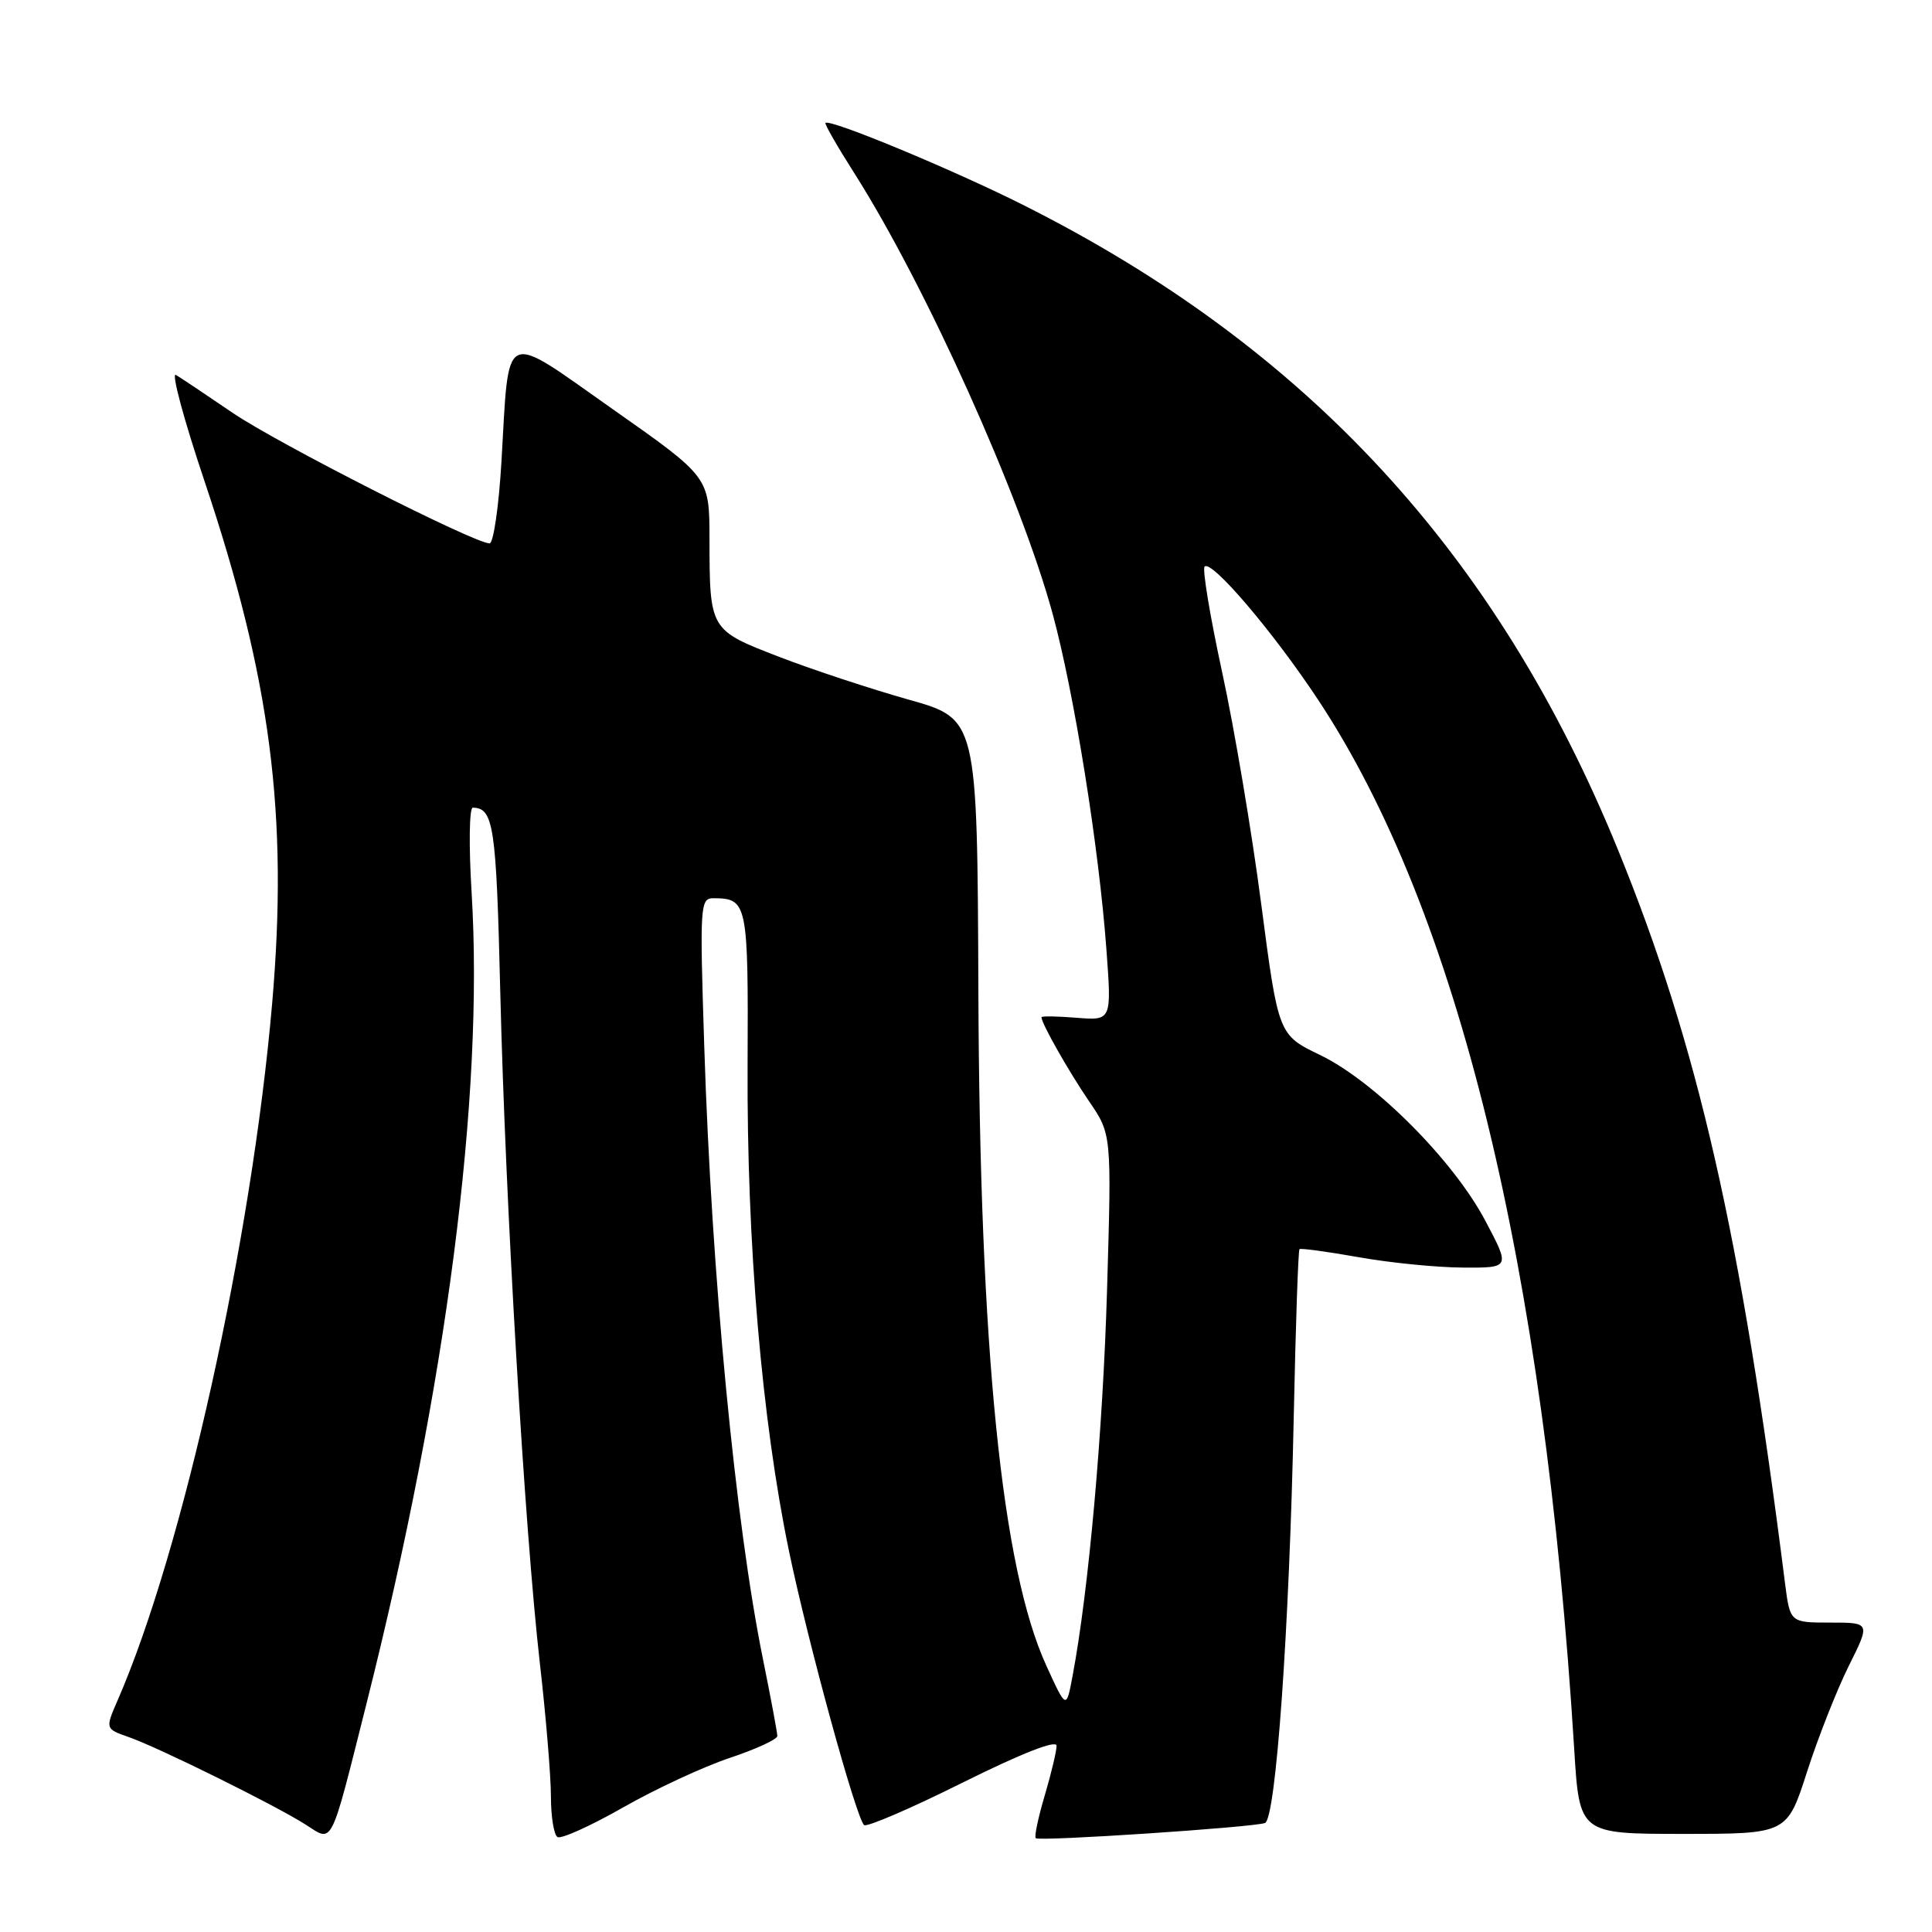 <?xml version="1.0" encoding="UTF-8" standalone="no"?>
<!DOCTYPE svg PUBLIC "-//W3C//DTD SVG 1.1//EN" "http://www.w3.org/Graphics/SVG/1.1/DTD/svg11.dtd" >
<svg xmlns="http://www.w3.org/2000/svg" xmlns:xlink="http://www.w3.org/1999/xlink" version="1.1" viewBox="0 0 256 256">
 <g >
 <path fill="currentColor"
d=" M 48.57 225.71 C 59.18 183.57 64.14 145.28 62.49 118.25 C 62.11 112.06 62.18 107.01 62.65 107.02 C 65.41 107.07 65.76 109.39 66.29 131.50 C 66.96 159.32 69.53 202.79 71.53 220.35 C 72.34 227.41 73.00 235.37 73.00 238.04 C 73.00 240.70 73.39 243.12 73.87 243.42 C 74.35 243.71 78.26 241.95 82.57 239.49 C 86.87 237.04 93.23 234.09 96.70 232.93 C 100.16 231.78 103.00 230.47 103.00 230.03 C 103.00 229.58 102.14 225.01 101.10 219.86 C 97.44 201.87 94.29 169.02 93.32 138.75 C 92.71 119.77 92.76 119.00 94.59 119.02 C 99.04 119.05 99.16 119.66 99.06 141.11 C 98.94 164.69 100.94 188.15 104.54 205.50 C 107.04 217.55 113.39 240.72 114.49 241.83 C 114.82 242.15 120.69 239.63 127.54 236.21 C 135.35 232.33 140.00 230.50 140.00 231.32 C 140.00 232.05 139.29 235.01 138.43 237.92 C 137.57 240.82 137.03 243.37 137.24 243.57 C 137.68 244.02 165.98 242.14 167.61 241.56 C 169.06 241.05 170.85 215.88 171.43 187.64 C 171.68 175.62 172.02 165.66 172.19 165.52 C 172.36 165.37 175.88 165.85 180.00 166.58 C 184.12 167.32 190.34 167.94 193.81 167.96 C 200.12 168.00 200.12 168.00 196.81 161.75 C 192.58 153.75 182.16 143.30 174.95 139.81 C 169.39 137.13 169.39 137.13 167.12 119.81 C 165.88 110.29 163.55 96.46 161.94 89.07 C 160.34 81.68 159.29 75.38 159.62 75.07 C 160.56 74.16 168.74 83.77 174.68 92.76 C 193.18 120.76 204.62 167.66 208.59 231.75 C 209.28 243.00 209.28 243.00 223.04 243.00 C 236.80 243.00 236.80 243.00 239.45 234.75 C 240.91 230.21 243.40 223.91 244.97 220.75 C 247.84 215.00 247.84 215.00 242.51 215.00 C 237.19 215.00 237.19 215.00 236.52 209.75 C 230.68 163.53 224.99 138.55 214.35 112.50 C 198.34 73.30 173.14 46.00 135.50 27.12 C 126.17 22.44 109.95 15.71 109.38 16.29 C 109.24 16.43 110.95 19.41 113.19 22.93 C 122.65 37.81 135.26 65.82 139.49 81.37 C 142.34 91.86 145.61 112.24 146.61 125.86 C 147.30 135.23 147.30 135.23 142.65 134.86 C 140.09 134.65 138.00 134.62 138.00 134.79 C 138.00 135.61 141.61 141.97 144.29 145.90 C 147.30 150.29 147.30 150.29 146.69 170.90 C 146.14 189.67 144.26 210.72 142.12 222.08 C 141.29 226.50 141.29 226.50 138.65 220.72 C 132.73 207.80 129.82 178.92 129.64 131.38 C 129.50 95.26 129.50 95.26 120.42 92.71 C 115.43 91.30 107.71 88.76 103.28 87.05 C 94.02 83.48 94.03 83.51 94.01 71.36 C 94.00 63.22 94.00 63.22 81.25 54.26 C 66.35 43.78 67.50 43.24 66.44 61.25 C 66.09 67.16 65.38 72.00 64.87 72.00 C 62.84 72.00 36.73 58.73 30.79 54.68 C 27.33 52.32 23.97 50.07 23.31 49.68 C 22.66 49.28 24.36 55.61 27.09 63.73 C 35.89 89.94 38.22 107.98 36.06 132.98 C 33.34 164.39 24.24 205.43 15.59 225.29 C 13.94 229.08 13.94 229.08 17.05 230.17 C 20.99 231.54 36.53 239.23 40.50 241.77 C 44.18 244.12 43.69 245.08 48.57 225.71 Z "/>
</g>
</svg>